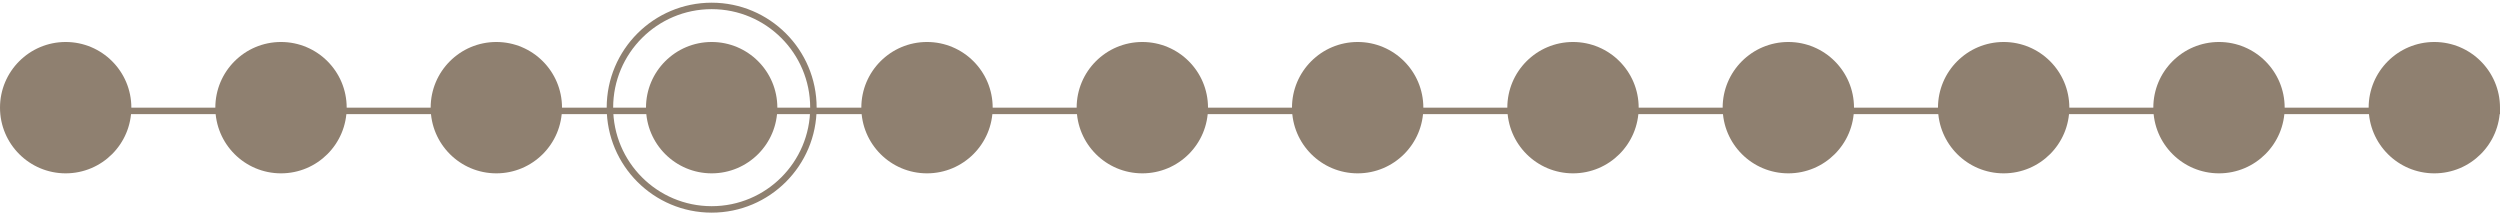 <?xml version="1.0" encoding="utf-8"?>
<!-- Generator: Adobe Illustrator 21.0.0, SVG Export Plug-In . SVG Version: 6.00 Build 0)  -->
<svg version="1.1" id="Capa_1" xmlns="http://www.w3.org/2000/svg" xmlns:xlink="http://www.w3.org/1999/xlink" x="0px" y="0px"
	 viewBox="0 0 464.4 40" style="enable-background:new 0 0 464.4 40;" xml:space="preserve">
<style type="text/css">
	.st0{fill:none;stroke:#8F8070;stroke-width:1.2;stroke-miterlimit:10;}
	.st1{fill:#8F8070;}
</style>
<g>
	<line class="st0" x1="8.5" y1="20.6" x2="464.4" y2="20.6"/>
	<circle class="st1" cx="12.2" cy="20" r="12.2"/>
	<circle class="st1" cx="52.2" cy="20" r="12.2"/>
	<circle class="st1" cx="92.2" cy="20" r="12.2"/>
	<circle class="st1" cx="132.2" cy="20" r="12.2"/>
	<circle class="st1" cx="172.2" cy="20" r="12.2"/>
	<circle class="st1" cx="212.2" cy="20" r="12.2"/>
	<circle class="st1" cx="252.2" cy="20" r="12.2"/>
	<circle class="st1" cx="292.2" cy="20" r="12.2"/>
	<circle class="st1" cx="332.2" cy="20" r="12.2"/>
	<circle class="st1" cx="372.2" cy="20" r="12.2"/>
	<circle class="st1" cx="412.2" cy="20" r="12.2"/>
	<circle class="st1" cx="452.2" cy="20" r="12.2"/>
	<circle class="st0" cx="132.2" cy="20" r="18.9"/>
</g>
</svg>
